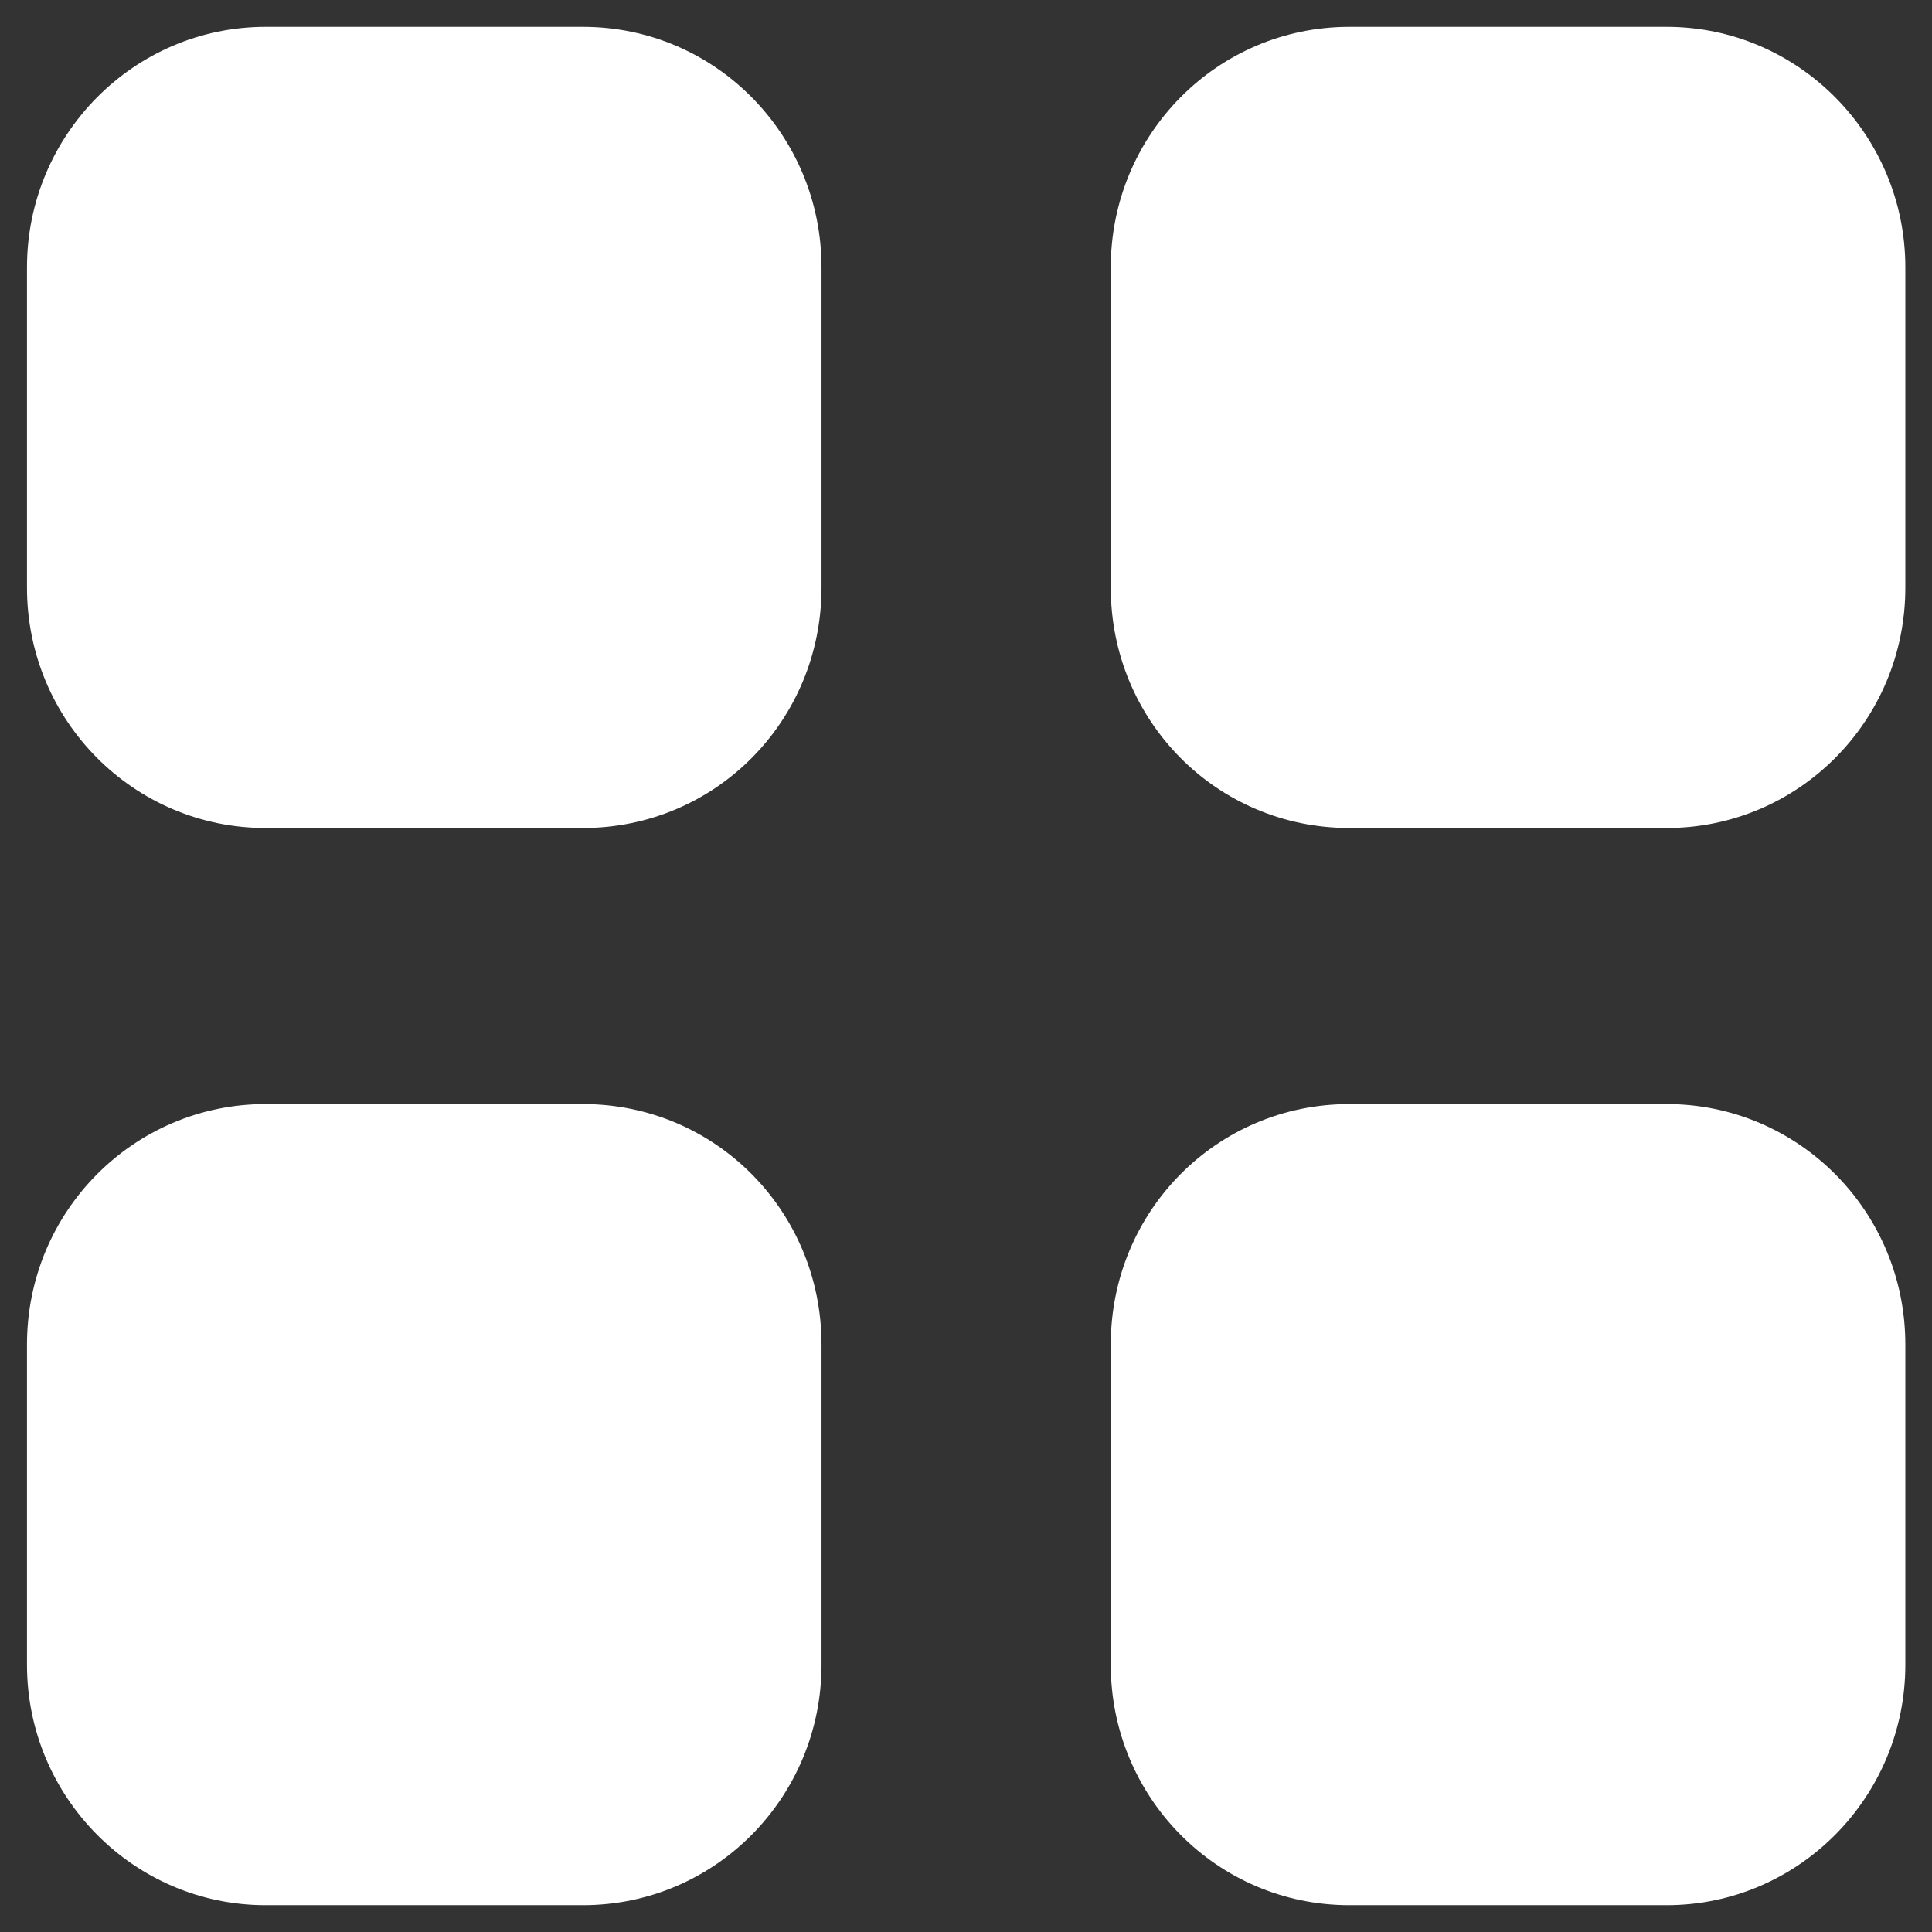 <svg width="60" height="60" viewBox="0 0 60 60" fill="none" xmlns="http://www.w3.org/2000/svg">
<rect x="0" y="0" width="60" height="60" fill="#333333" stroke="none"/>
<path d="M18.105 34.288C22.217 34.288 25.513 37.616 25.513 41.757V51.7C25.513 55.813 22.217 59.167 18.105 59.167L8.246 59.167C4.163 59.167 0.838 55.813 0.838 51.7L0.838 41.757C0.838 37.616 4.163 34.288 8.246 34.288L18.105 34.288ZM51.763 34.288C55.846 34.288 59.172 37.616 59.172 41.757L59.172 51.7C59.172 55.813 55.846 59.167 51.763 59.167L41.905 59.167C37.792 59.167 34.496 55.813 34.496 51.7L34.496 41.757C34.496 37.616 37.792 34.288 41.905 34.288L51.763 34.288ZM18.105 0.834C22.217 0.834 25.513 4.189 25.513 8.304L25.513 18.247C25.513 22.389 22.217 25.714 18.105 25.714L8.246 25.714C4.163 25.714 0.838 22.389 0.838 18.247L0.838 8.304C0.838 4.189 4.163 0.834 8.246 0.834L18.105 0.834ZM51.763 0.834C55.846 0.834 59.172 4.189 59.172 8.304L59.172 18.247C59.172 22.389 55.846 25.714 51.763 25.714H41.905C37.792 25.714 34.496 22.389 34.496 18.247L34.496 8.304C34.496 4.189 37.792 0.834 41.905 0.834L51.763 0.834Z" fill="white"/>
</svg>
